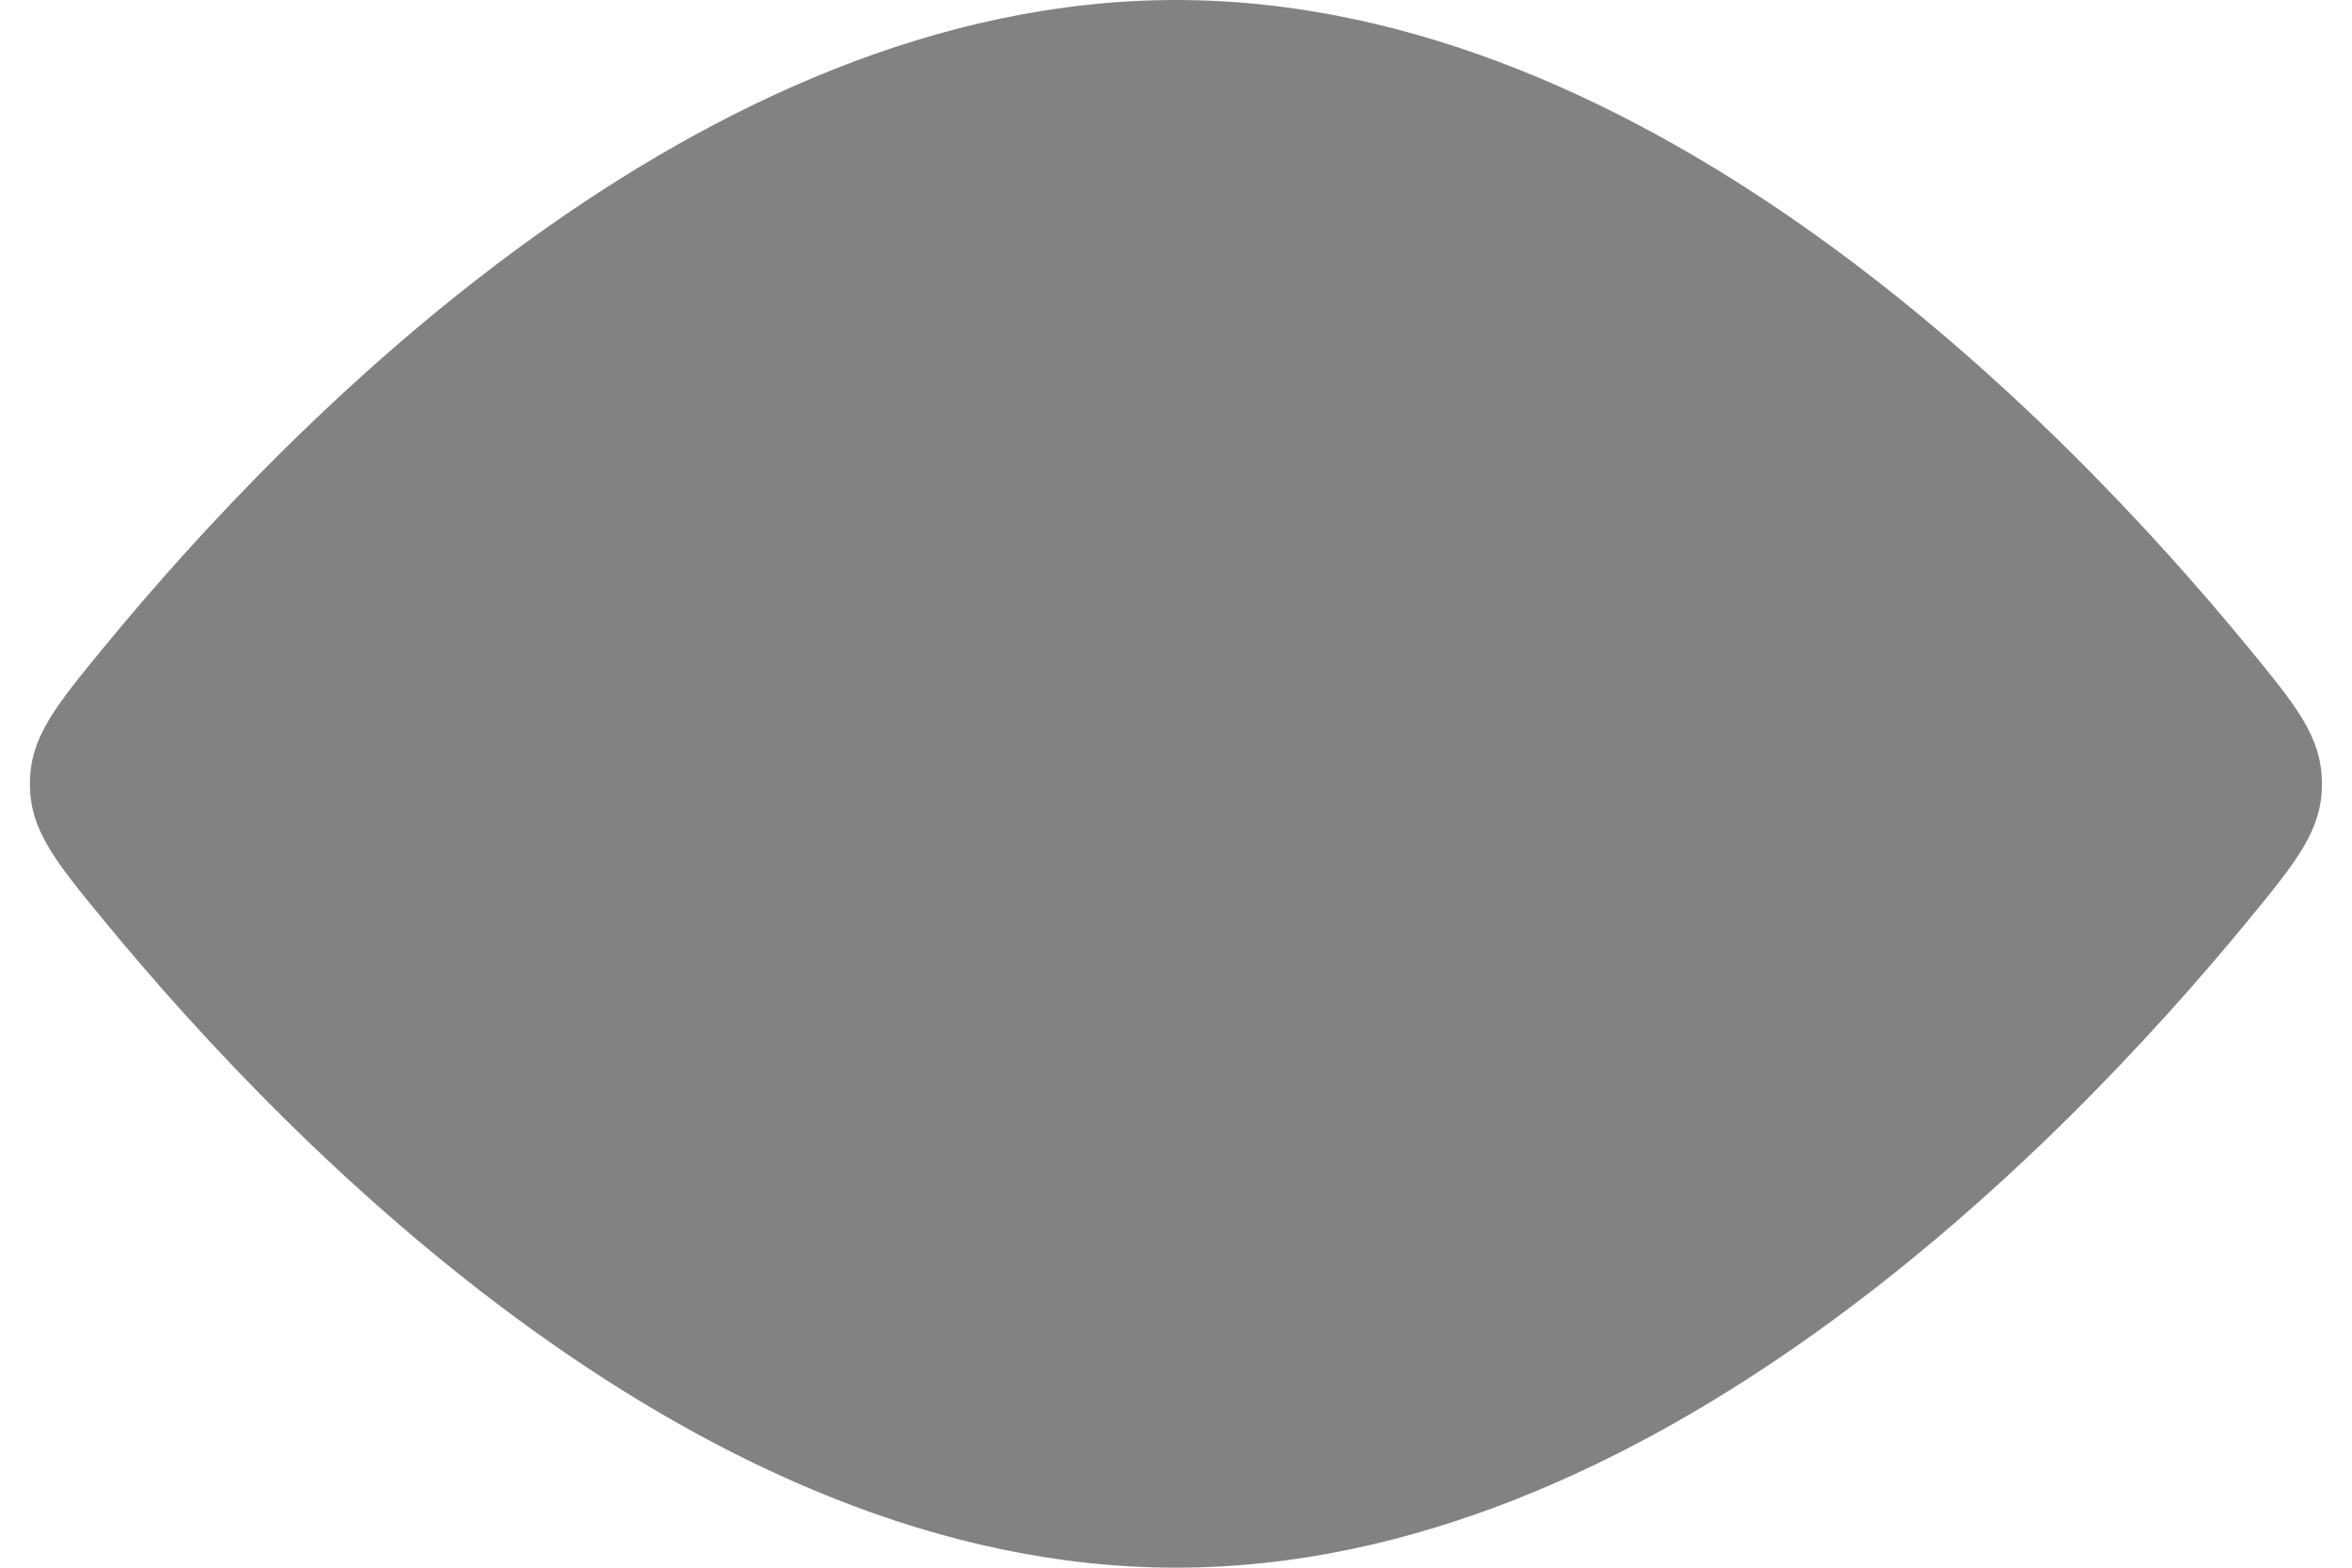 <svg width="18" height="12" viewBox="0 0 18 12" fill="none" xmlns="http://www.w3.org/2000/svg">
    <path fillRule="evenodd" clipRule="evenodd" d="M17.77 6C17.77 5.641 17.576 5.406 17.188 4.934C15.768 3.21 12.636 0 9 0C5.364 0 2.232 3.21 0.812 4.934C0.424 5.406 0.229 5.641 0.229 6C0.229 6.359 0.424 6.594 0.812 7.066C2.232 8.79 5.364 12 9 12C12.636 12 15.768 8.79 17.188 7.066C17.576 6.594 17.77 6.359 17.77 6ZM9 9C10.657 9 12 7.657 12 6C12 4.343 10.657 3 9 3C7.343 3 6 4.343 6 6C6 7.657 7.343 9 9 9Z" fill="#828282"/>
</svg>
